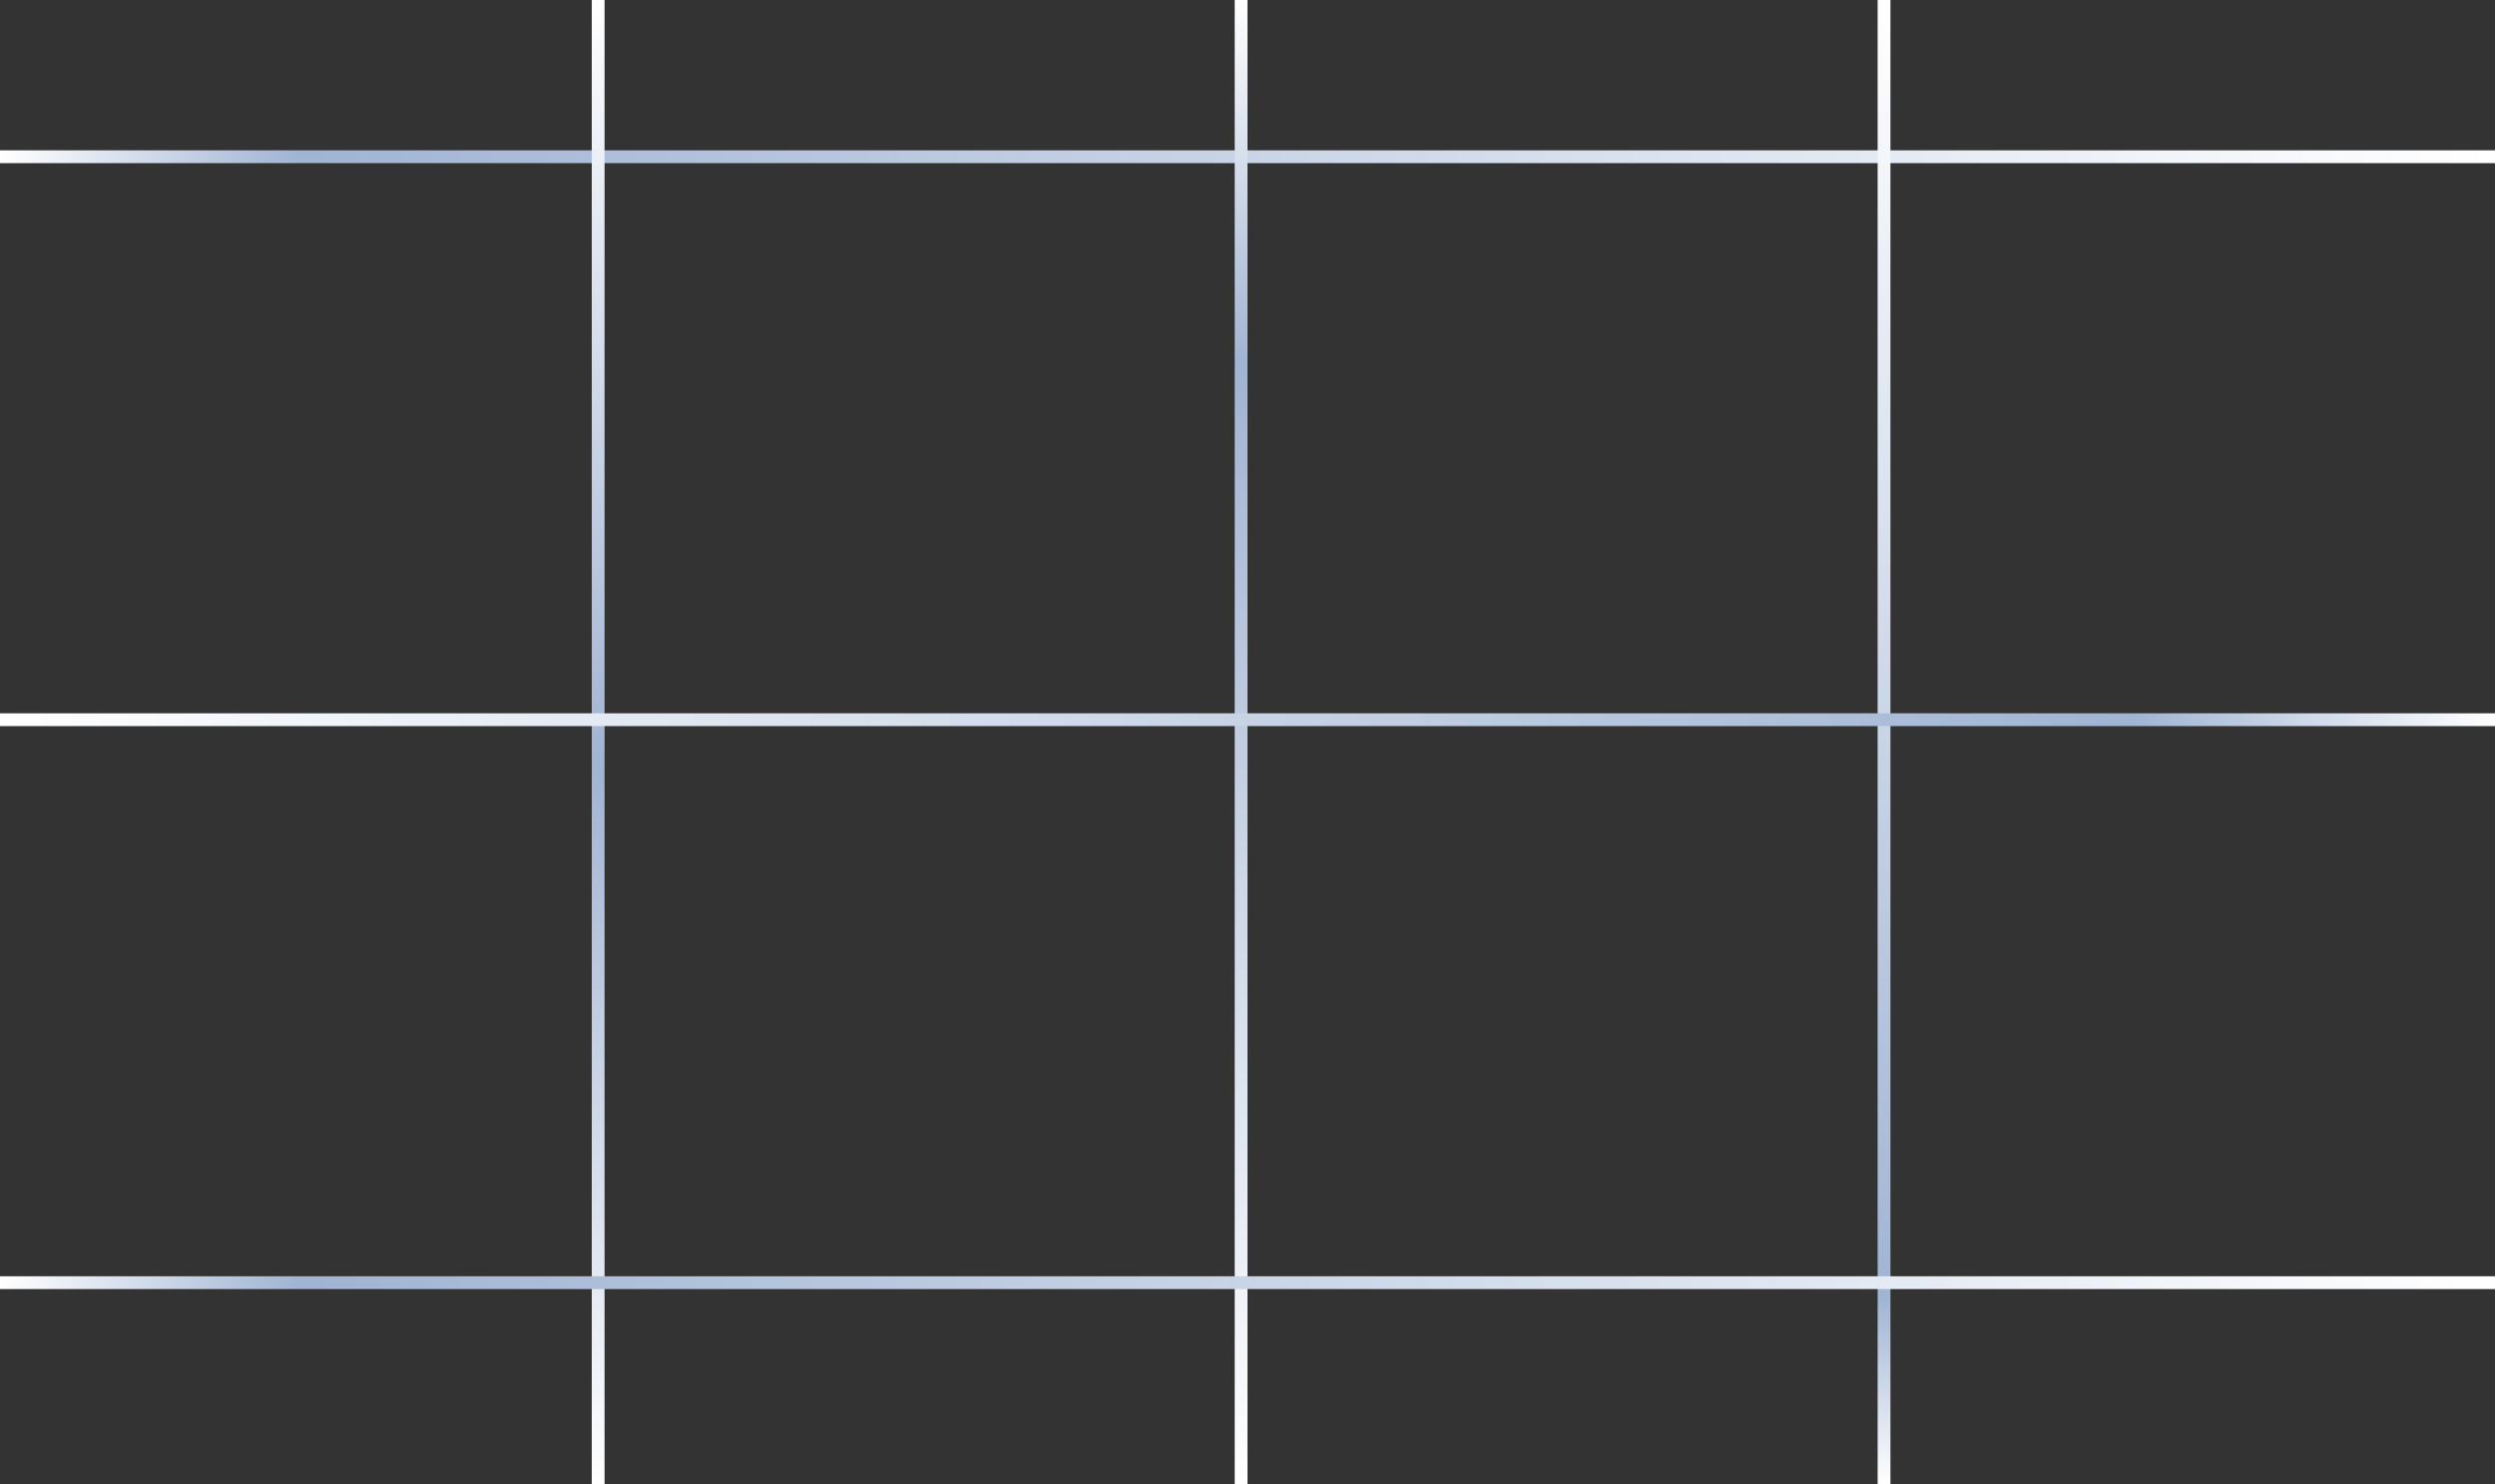<svg width="780" height="464" viewBox="0 0 780 464" fill="none" xmlns="http://www.w3.org/2000/svg">
<rect x="0" y="0" width="780" height="464" fill="#333333" stroke="none"/>
<rect y="47" width="780" height="4" fill="url(#paint0_linear_533_310)"/>
<rect x="189" width="464" height="4" transform="rotate(90 189 0)" fill="url(#paint1_linear_533_310)"/>
<rect x="390" width="464" height="4" transform="rotate(90 390 0)" fill="url(#paint2_linear_533_310)"/>
<rect x="591" width="464" height="4" transform="rotate(90 591 0)" fill="url(#paint3_linear_533_310)"/>
<rect y="223" width="780" height="4" fill="url(#paint4_linear_533_310)"/>
<rect y="399" width="780" height="4" fill="url(#paint5_linear_533_310)"/>
<defs>
<linearGradient id="paint0_linear_533_310" x1="0" y1="47" x2="780" y2="49.001" gradientUnits="userSpaceOnUse">
<stop stop-color="white"/>
<stop offset="0.12" stop-color="#A0B4D3"/>
<stop offset="1" stop-color="white"/>
</linearGradient>
<linearGradient id="paint1_linear_533_310" x1="189" y1="0" x2="653.002" y2="0.708" gradientUnits="userSpaceOnUse">
<stop stop-color="white"/>
<stop offset="0.516" stop-color="#A0B4D3"/>
<stop offset="1" stop-color="white"/>
</linearGradient>
<linearGradient id="paint2_linear_533_310" x1="390" y1="0" x2="854.002" y2="0.708" gradientUnits="userSpaceOnUse">
<stop stop-color="white"/>
<stop offset="0.245" stop-color="#A0B4D3"/>
<stop offset="1" stop-color="white"/>
</linearGradient>
<linearGradient id="paint3_linear_533_310" x1="591" y1="0" x2="1055" y2="0.708" gradientUnits="userSpaceOnUse">
<stop stop-color="white"/>
<stop offset="0.875" stop-color="#A0B4D3"/>
<stop offset="1" stop-color="white"/>
</linearGradient>
<linearGradient id="paint4_linear_533_310" x1="0" y1="223" x2="780" y2="225.001" gradientUnits="userSpaceOnUse">
<stop stop-color="white"/>
<stop offset="0.854" stop-color="#A0B4D3"/>
<stop offset="1" stop-color="white"/>
</linearGradient>
<linearGradient id="paint5_linear_533_310" x1="0" y1="399" x2="780" y2="401.001" gradientUnits="userSpaceOnUse">
<stop stop-color="white"/>
<stop offset="0.12" stop-color="#A0B4D3"/>
<stop offset="1" stop-color="white"/>
</linearGradient>
</defs>
</svg>
